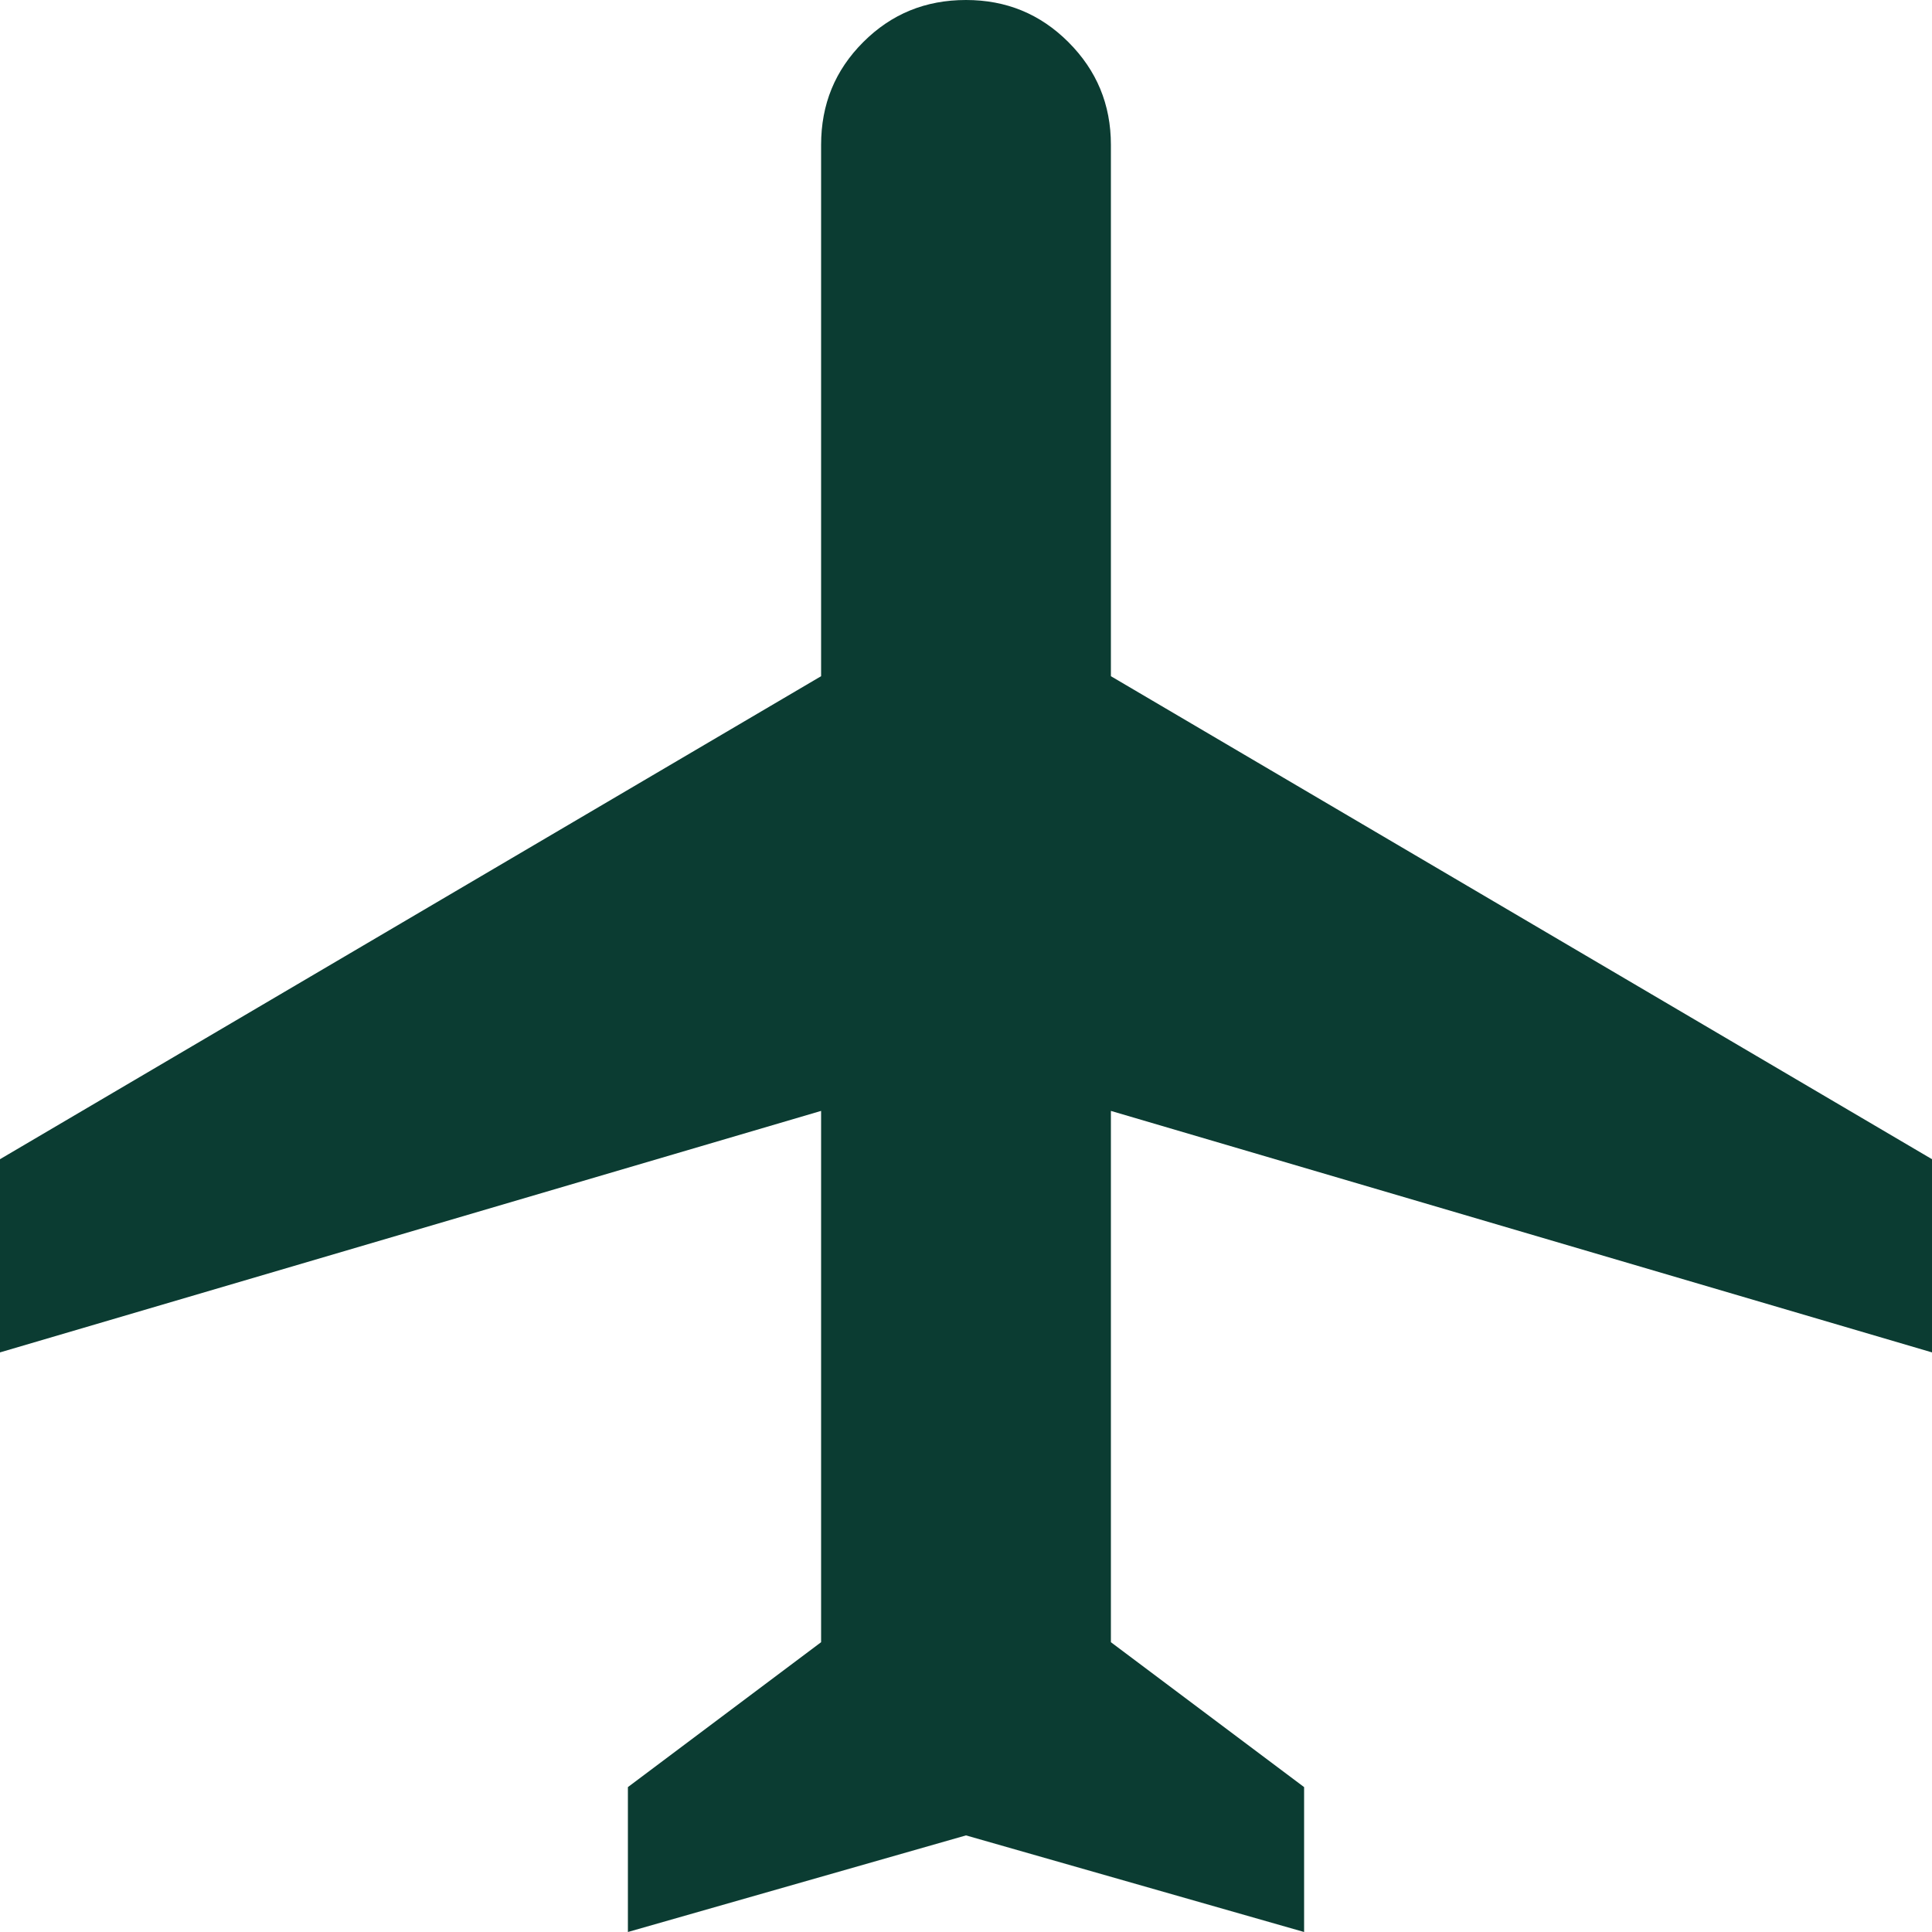 <svg width="50" height="50" viewBox="0 0 50 50" fill="none" xmlns="http://www.w3.org/2000/svg" xmlns:xlink="http://www.w3.org/1999/xlink">
    <desc>
        Created with Pixso.
    </desc>
    <defs/>
    <path id="airplanemode_active" d="M16.25 50L16.25 46.25L21.25 42.5L21.25 28.75L0 35L0 30L21.25 17.5L21.25 3.75C21.25 2.7 21.61 1.82 22.34 1.09C23.07 0.36 23.95 0 25 0C26.04 0 26.92 0.36 27.65 1.09C28.38 1.82 28.75 2.7 28.75 3.75L28.75 17.5L50 30L50 35L28.75 28.75L28.75 42.5L33.75 46.25L33.75 50L25 47.5L16.25 50Z" fill="#0B3C32" fill-opacity="1" fill-rule="nonzero"/>
</svg>
